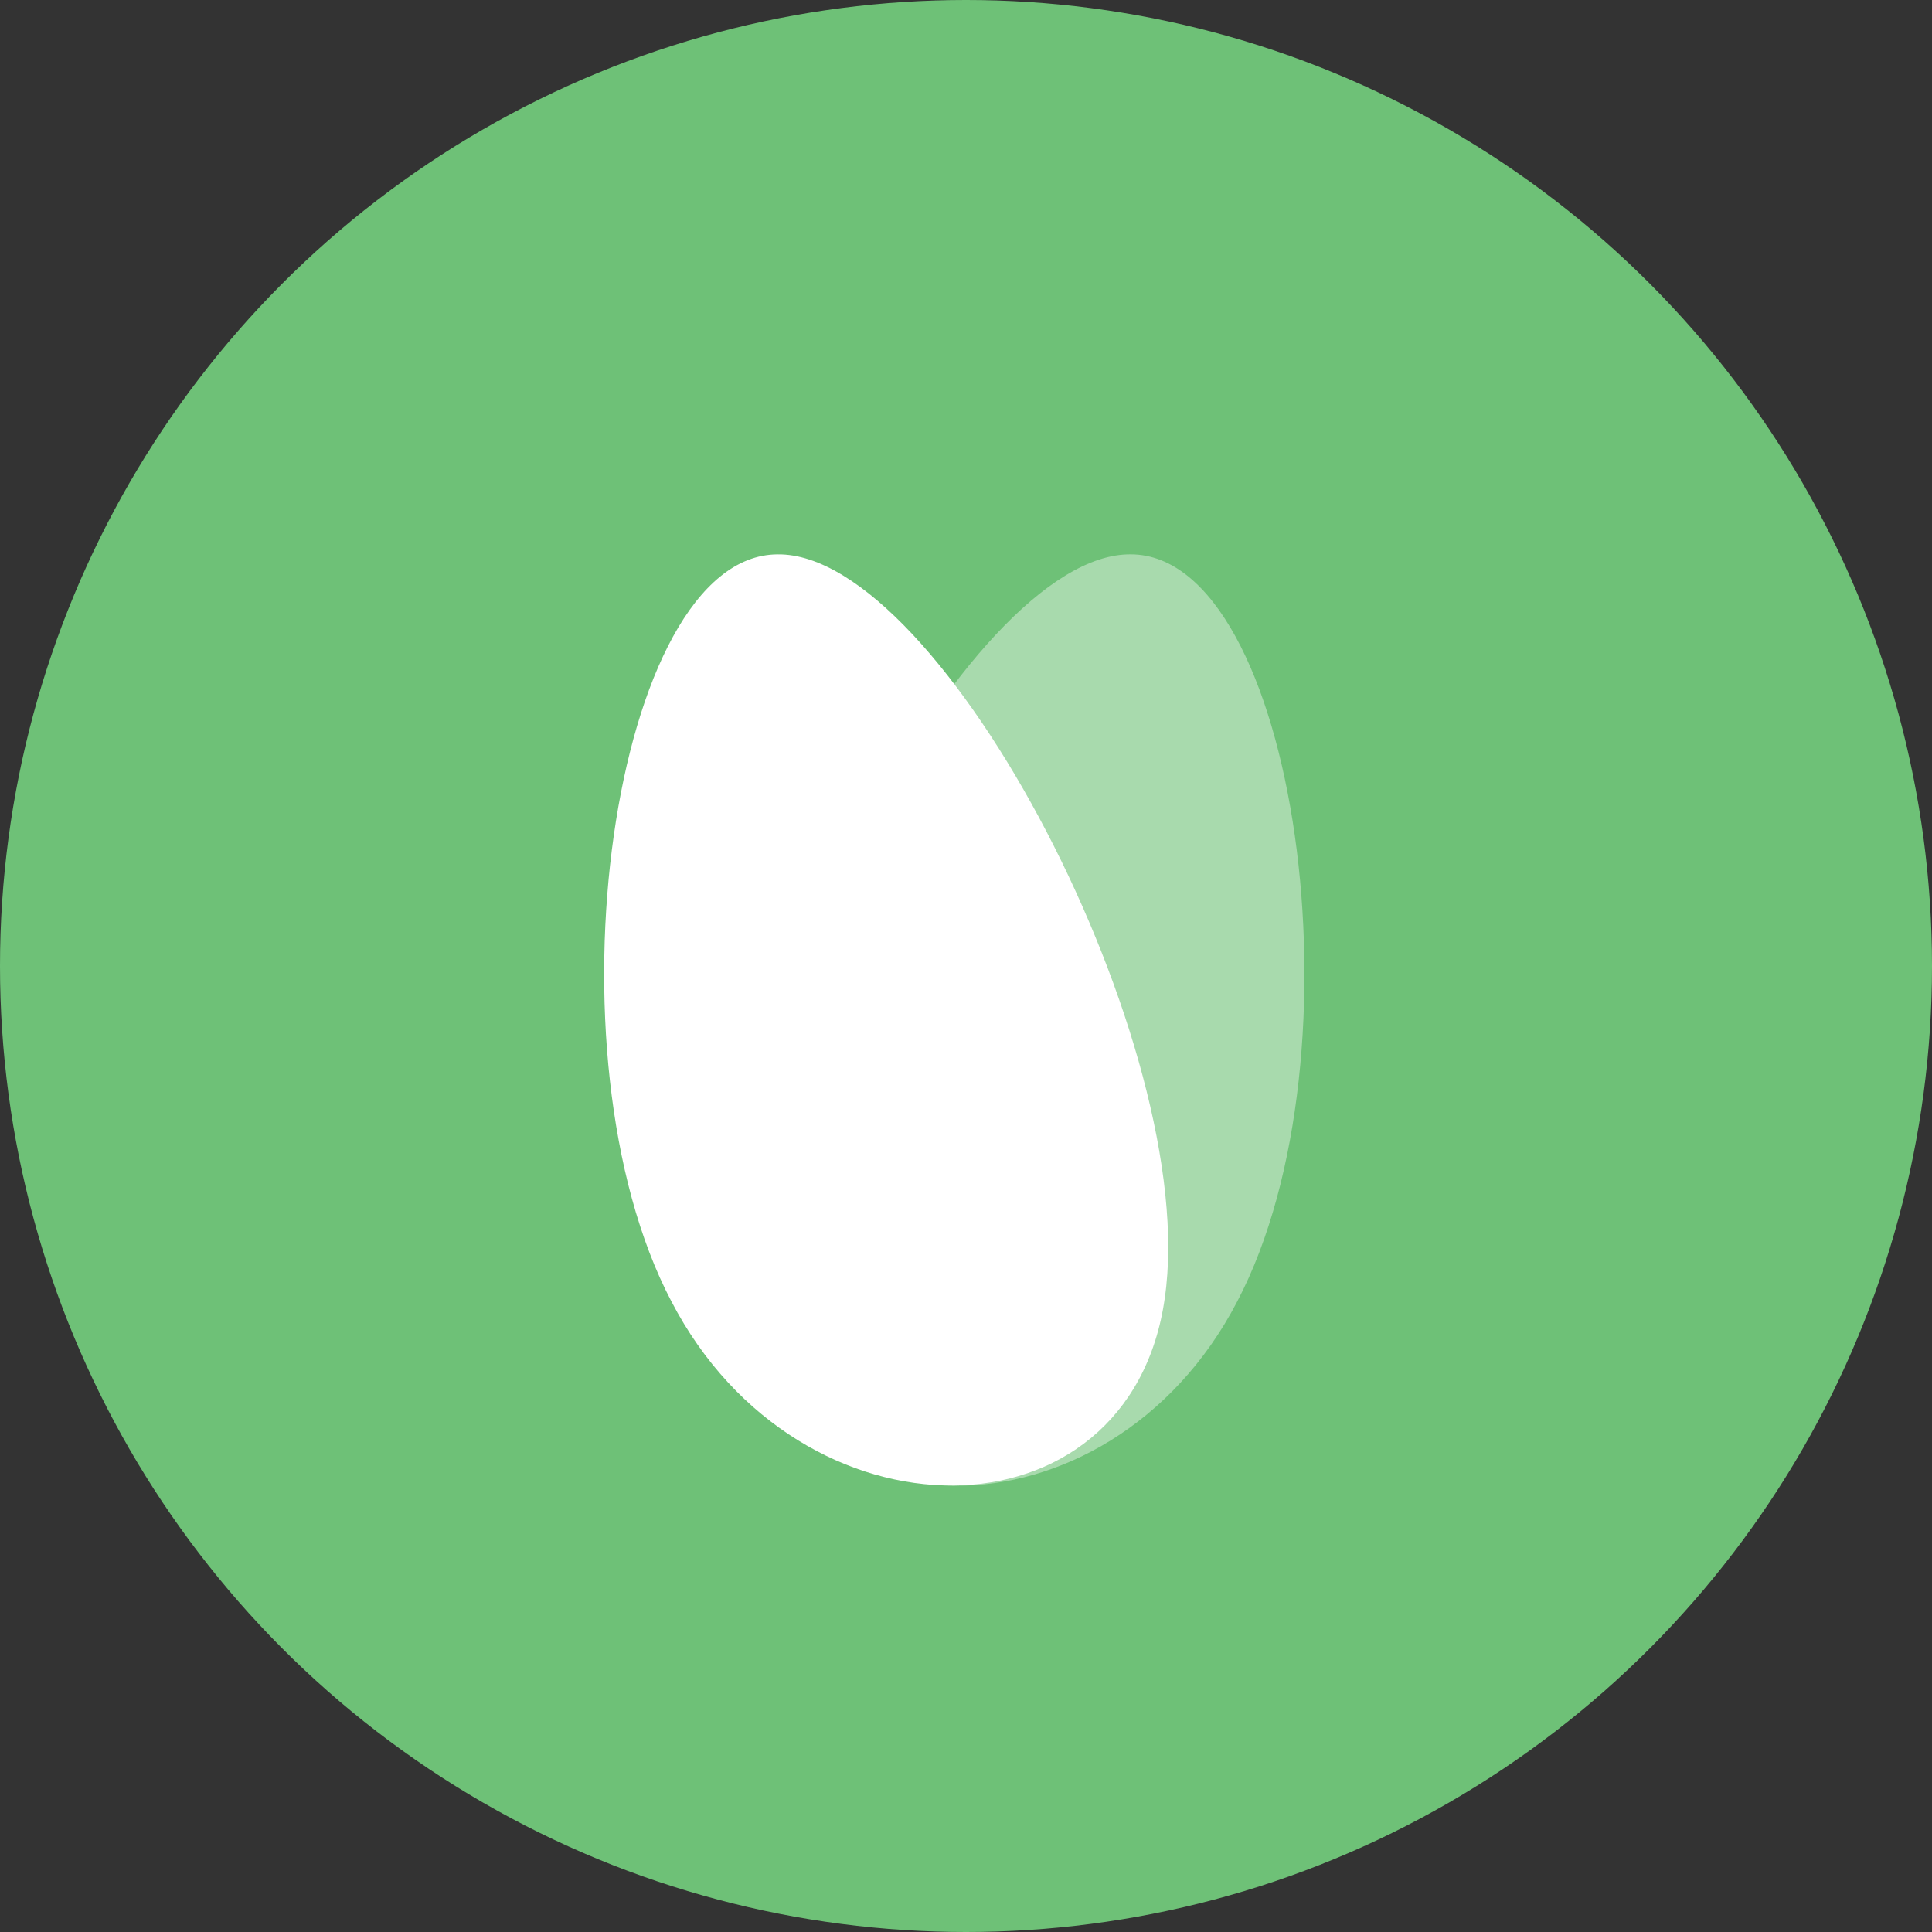 <svg xmlns="http://www.w3.org/2000/svg" width="40" height="40" viewBox="0 0 40 40">
    <rect x="0" y="0" width="40" height="40" fill="#333333" stroke="none"/>
    <g id="Group_183" data-name="Group 183" transform="translate(-848 -1490)">
        <circle id="Ellipse_24" data-name="Ellipse 24" cx="20" cy="20" r="20" transform="translate(848 1490)" fill="#6ec177"/>
        <g id="Group_182" data-name="Group 182" transform="translate(859.359 1500.691)">
            <path id="blob" d="M10.422,15.1c-2.016,5.409-8.8,6.182-10.146,1.176C-1.1,11.233,2.963.381,6.356.012,9.75-.391,12.471,9.688,10.422,15.1Z" transform="translate(5.751 0) rotate(7)" fill="#fff" opacity="0.4"/>
            <path id="blob-2" data-name="blob" d="M10.422,4.528C8.406-.881,1.619-1.654.275,3.352-1.1,8.391,2.963,19.243,6.356,19.612,9.75,20.016,12.471,9.937,10.422,4.528Z" transform="translate(13.438 19.478) rotate(173)" fill="#fff"/>
        </g>
    </g>
</svg>
